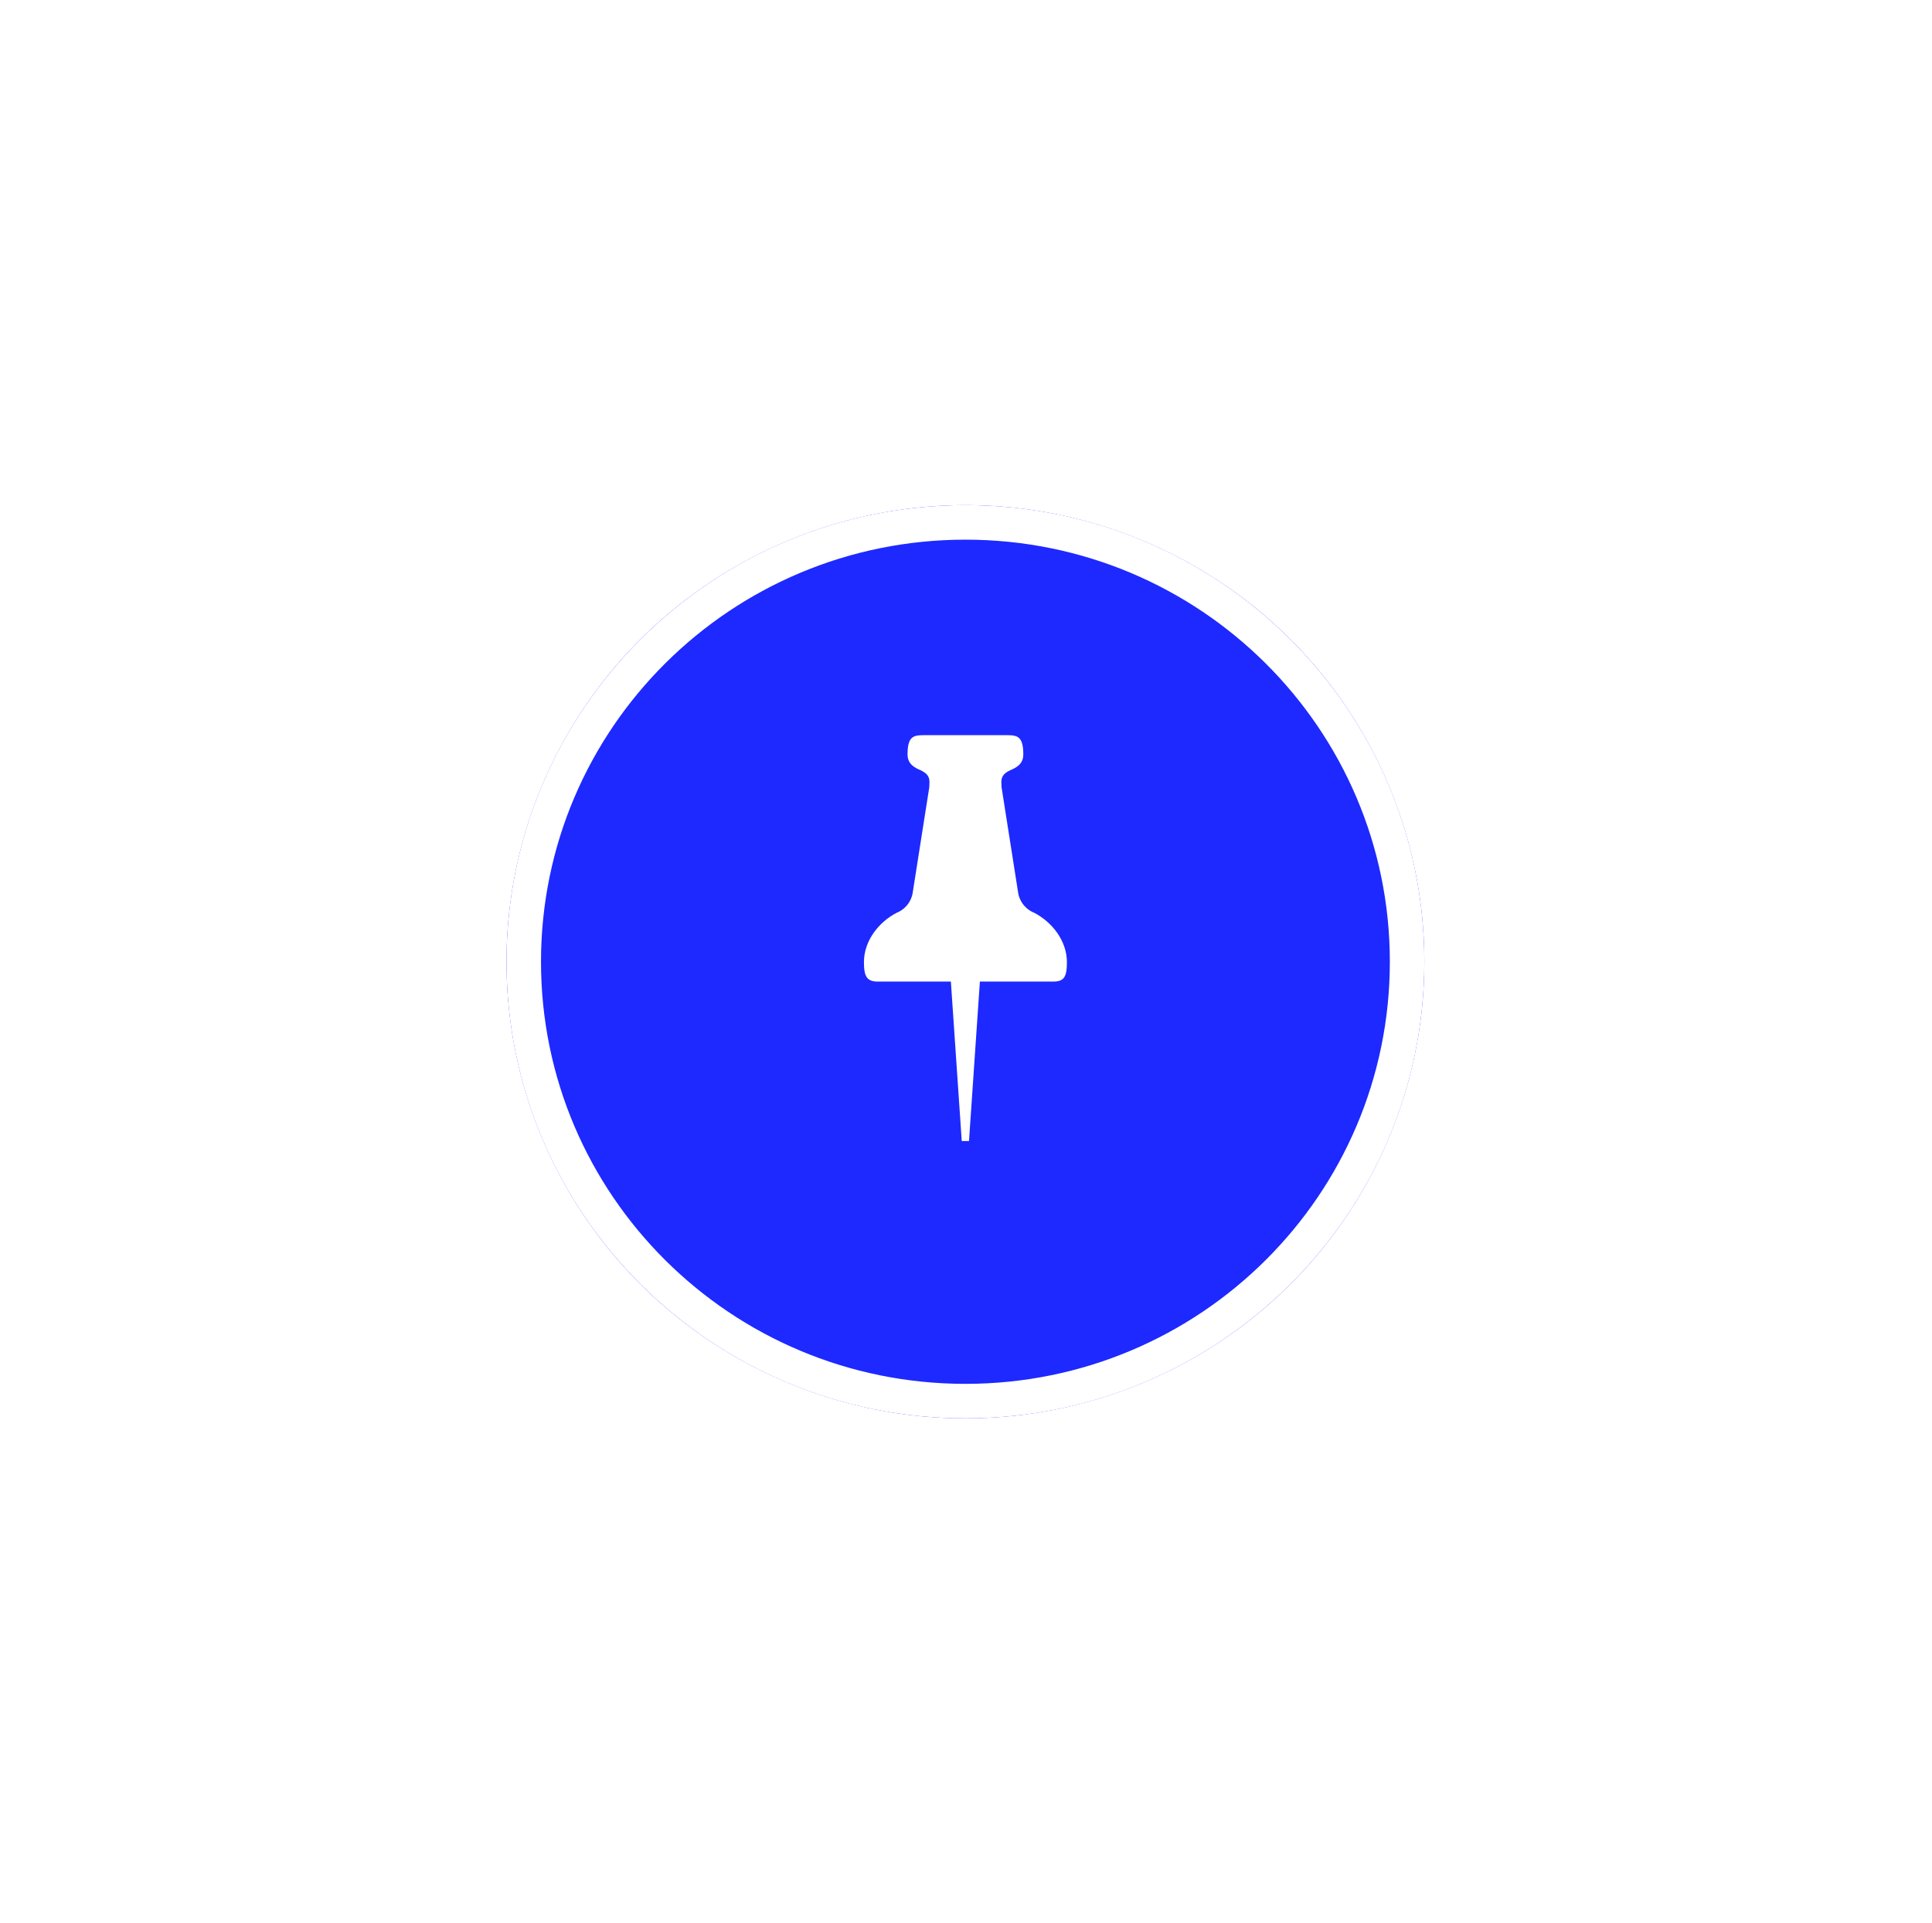 <svg width="224" height="223" viewBox="0 0 224 223" fill="none" xmlns="http://www.w3.org/2000/svg">
<g filter="url(#filter0_d_23_2824)">
<ellipse cx="111.933" cy="108.537" rx="53.208" ry="52.952" fill="#1D29FF"/>
<path d="M163.141 108.537C163.141 136.668 140.223 159.489 111.933 159.489C83.643 159.489 60.725 136.668 60.725 108.537C60.725 80.406 83.643 57.585 111.933 57.585C140.223 57.585 163.141 80.406 163.141 108.537Z" stroke="white" stroke-width="4"/>
</g>
<path fill-rule="evenodd" clip-rule="evenodd" d="M119.895 105.851C119.769 105.799 119.643 105.746 119.527 105.673C118.792 105.253 118.245 104.528 118.066 103.656L116.122 91.29L116.101 90.68C116.101 89.934 116.532 89.609 117.152 89.314C117.225 89.283 117.299 89.251 117.373 89.22C118.129 88.863 118.644 88.4 118.644 87.507C118.644 85.396 117.961 85.259 116.731 85.259H107.135C105.905 85.259 105.222 85.385 105.222 87.507C105.222 88.4 105.737 88.863 106.494 89.22C106.567 89.251 106.641 89.272 106.714 89.314C107.335 89.619 107.765 89.945 107.765 90.68L107.744 91.29L105.8 103.656C105.621 104.528 105.075 105.253 104.339 105.673C104.223 105.746 104.097 105.799 103.971 105.851C101.9 106.923 100.166 109.087 100.166 111.598C100.166 113.269 100.534 113.836 101.764 113.836H110.246L111.507 132.327H112.348L113.61 113.836H122.103C123.332 113.836 123.7 113.342 123.7 111.598C123.7 109.087 121.966 106.923 119.895 105.851Z" fill="white"/>
<defs>
<filter id="filter0_d_23_2824" x="0.725" y="0.585" width="222.415" height="221.904" filterUnits="userSpaceOnUse" color-interpolation-filters="sRGB">
<feFlood flood-opacity="0" result="BackgroundImageFix"/>
<feColorMatrix in="SourceAlpha" type="matrix" values="0 0 0 0 0 0 0 0 0 0 0 0 0 0 0 0 0 0 127 0" result="hardAlpha"/>
<feMorphology radius="9" operator="dilate" in="SourceAlpha" result="effect1_dropShadow_23_2824"/>
<feOffset dy="3"/>
<feGaussianBlur stdDeviation="24.5"/>
<feColorMatrix type="matrix" values="0 0 0 0 0 0 0 0 0 0 0 0 0 0 0 0 0 0 0.06 0"/>
<feBlend mode="normal" in2="BackgroundImageFix" result="effect1_dropShadow_23_2824"/>
<feBlend mode="normal" in="SourceGraphic" in2="effect1_dropShadow_23_2824" result="shape"/>
</filter>
</defs>
</svg>

